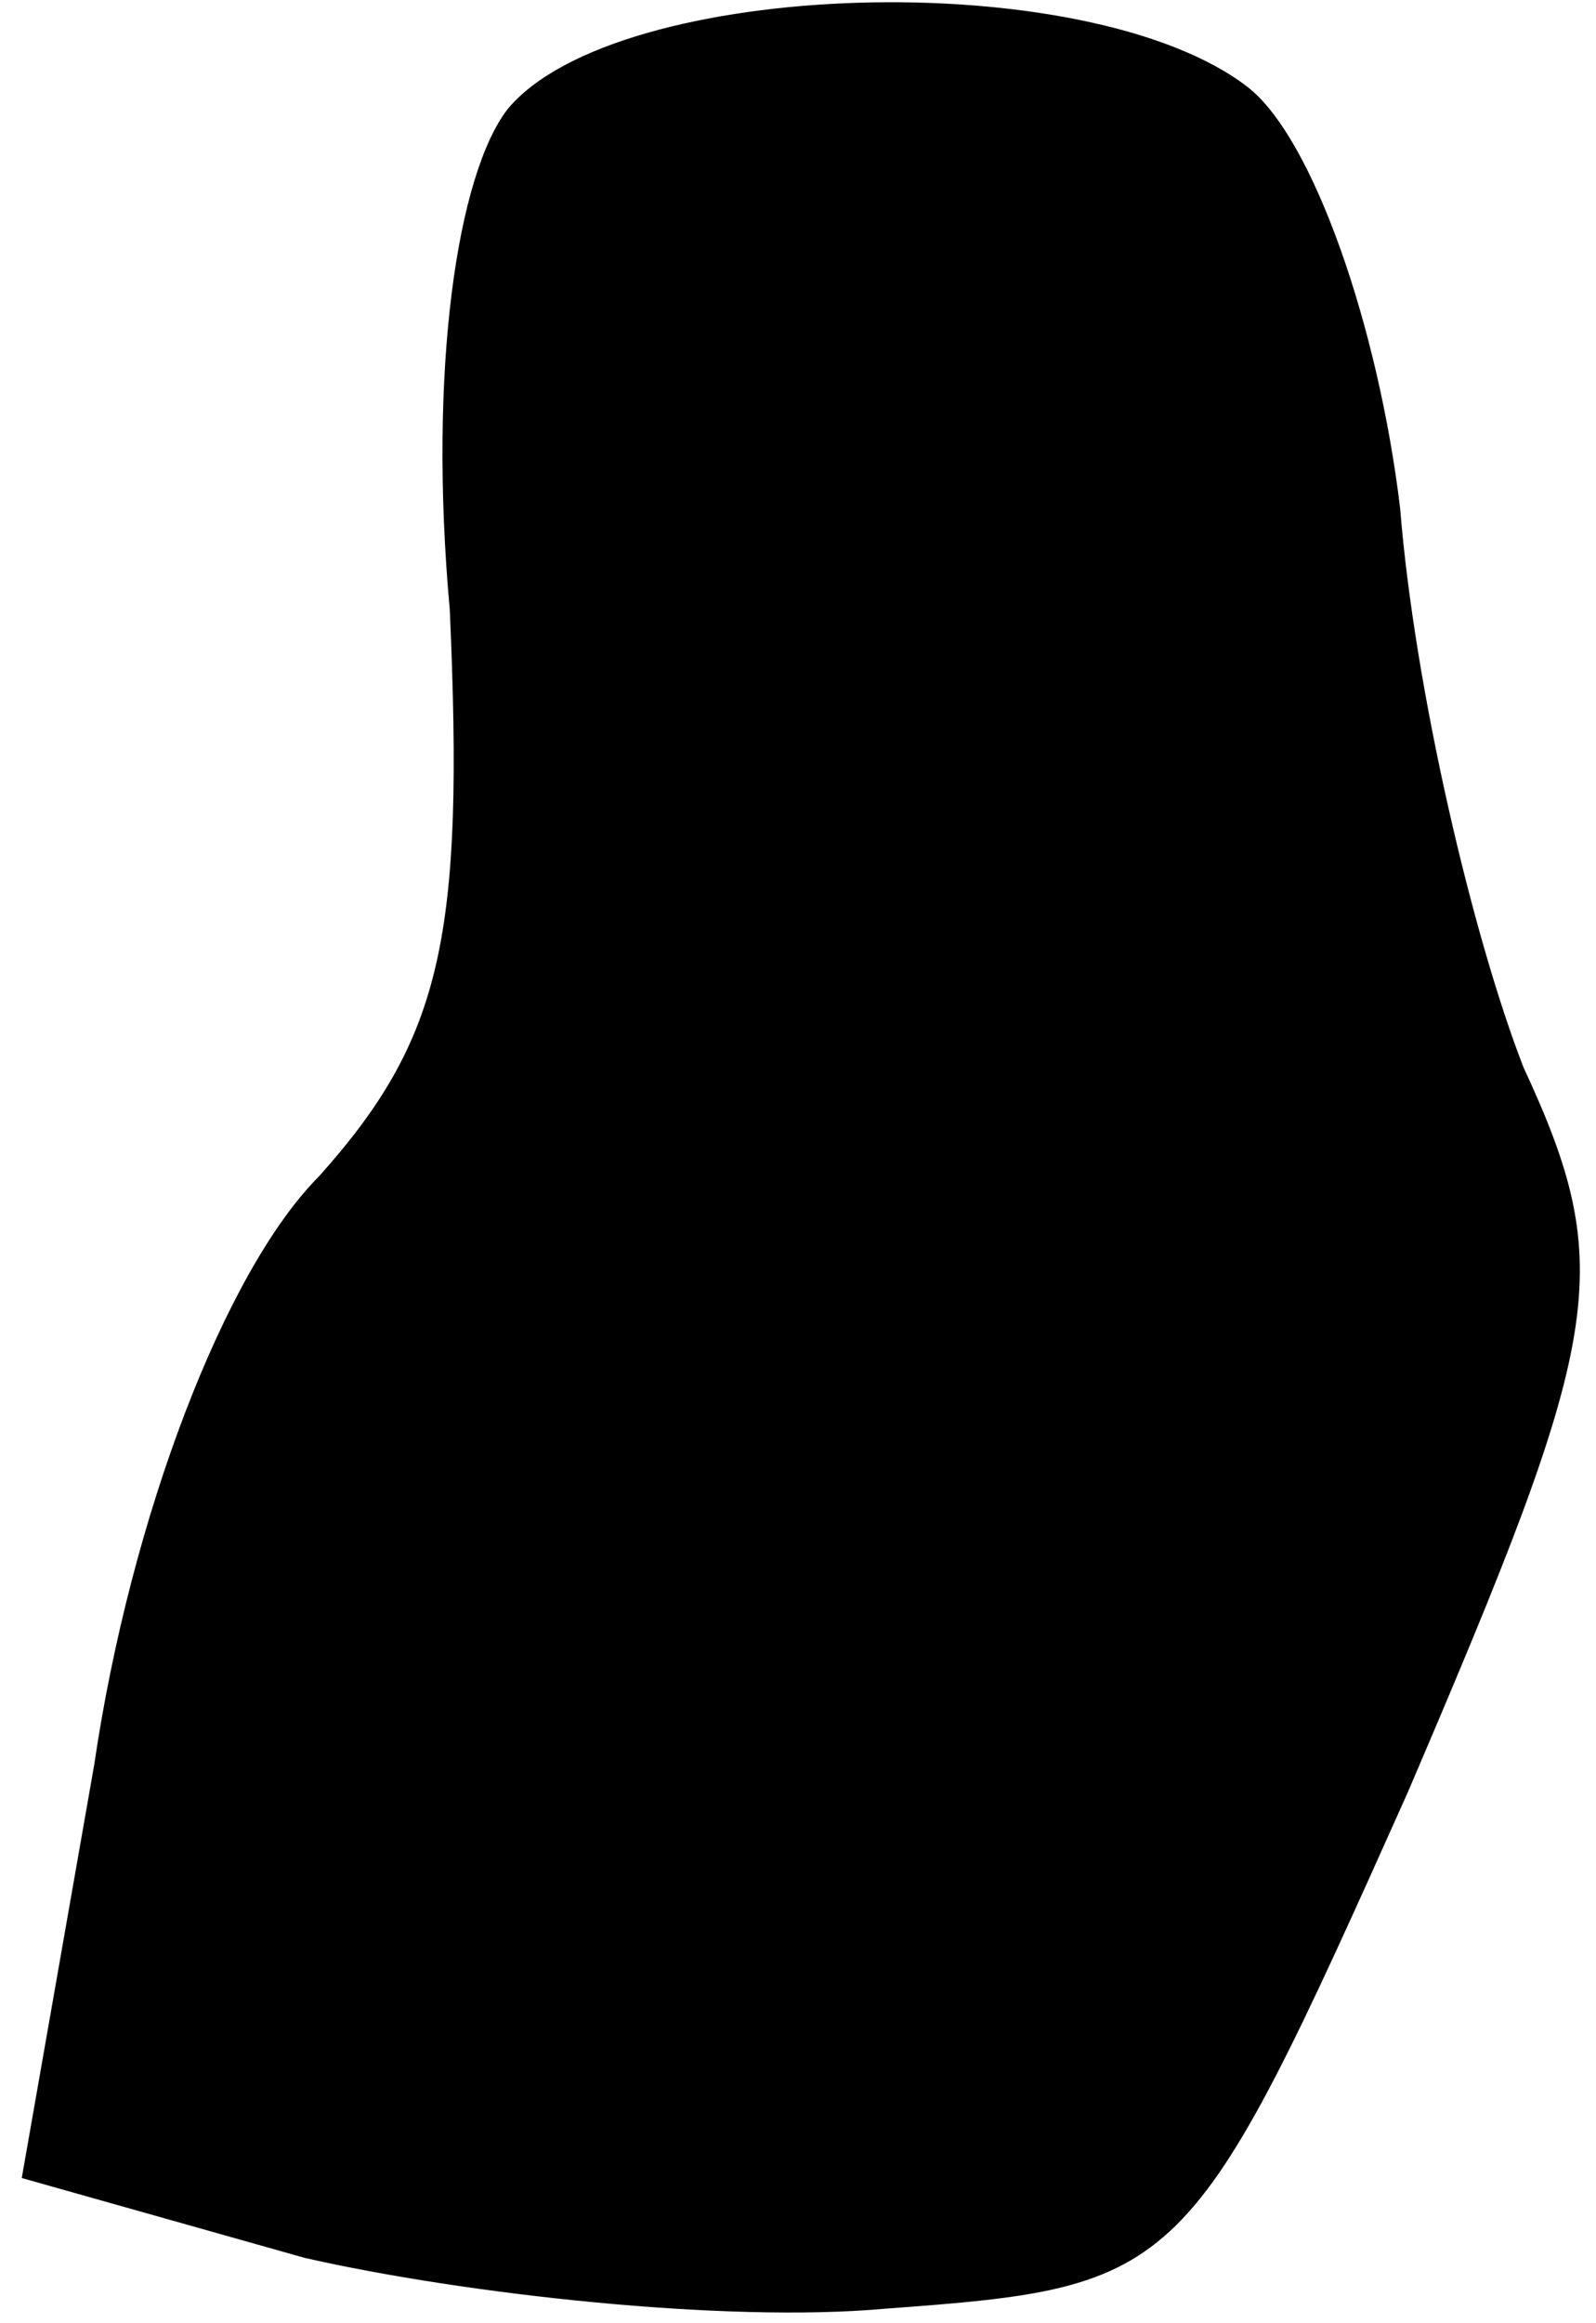 <?xml version="1.0" standalone="no"?>
<!DOCTYPE svg PUBLIC "-//W3C//DTD SVG 20010904//EN"
 "http://www.w3.org/TR/2001/REC-SVG-20010904/DTD/svg10.dtd">
<svg version="1.0" xmlns="http://www.w3.org/2000/svg"
 width="22pt" height="32pt" viewBox="0 0 22 32"
 preserveAspectRatio="xMidYMid meet">
<g transform="translate(0,32) scale(0.1,-0.1)"
fill="#000000" stroke="none">
<path fill="#000000" stroke="none" d="M70 305 c-7 -9 -11 -36 -8 -69 2 -45
-1 -59 -18 -78 -13 -13 -26 -47 -31 -81 l-10 -57 39 -11 c22 -5 58 -9 80 -7
41 3 42 4 72 71 27 63 29 72 16 100 -7 18 -15 52 -17 77 -3 25 -12 51 -21 58
-22 17 -87 15 -102 -3z"/>
</g>
</svg>
